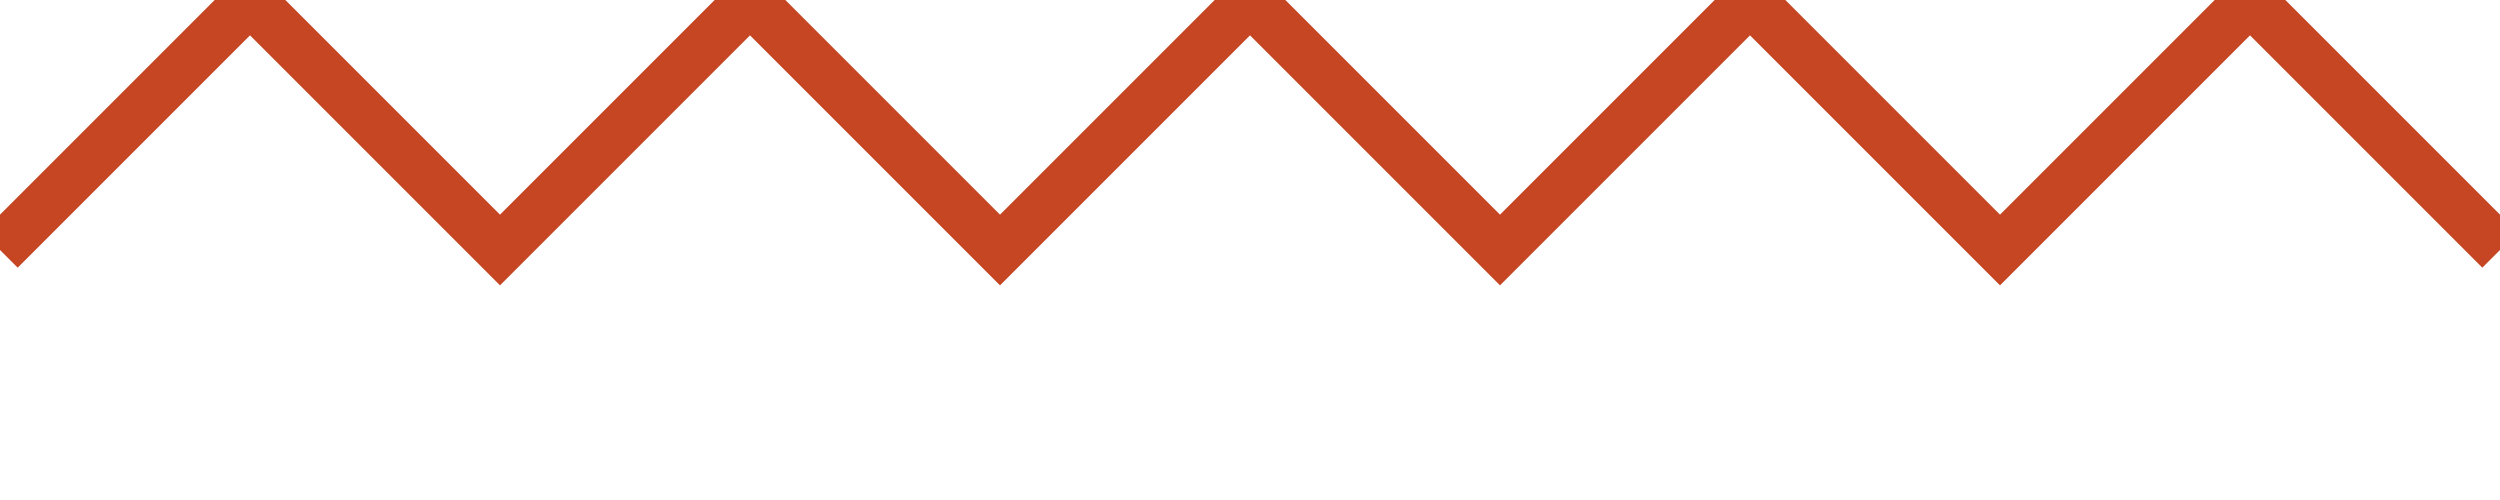 <svg xmlns="http://www.w3.org/2000/svg" width="100" height="20" viewBox="0 0 100 20" fill="none">
  <path d="M0 10 L10 0 L20 10 L30 0 L40 10 L50 0 L60 10 L70 0 L80 10 L90 0 L100 10" stroke="#C64623" stroke-width="2" fill="none" />
</svg>